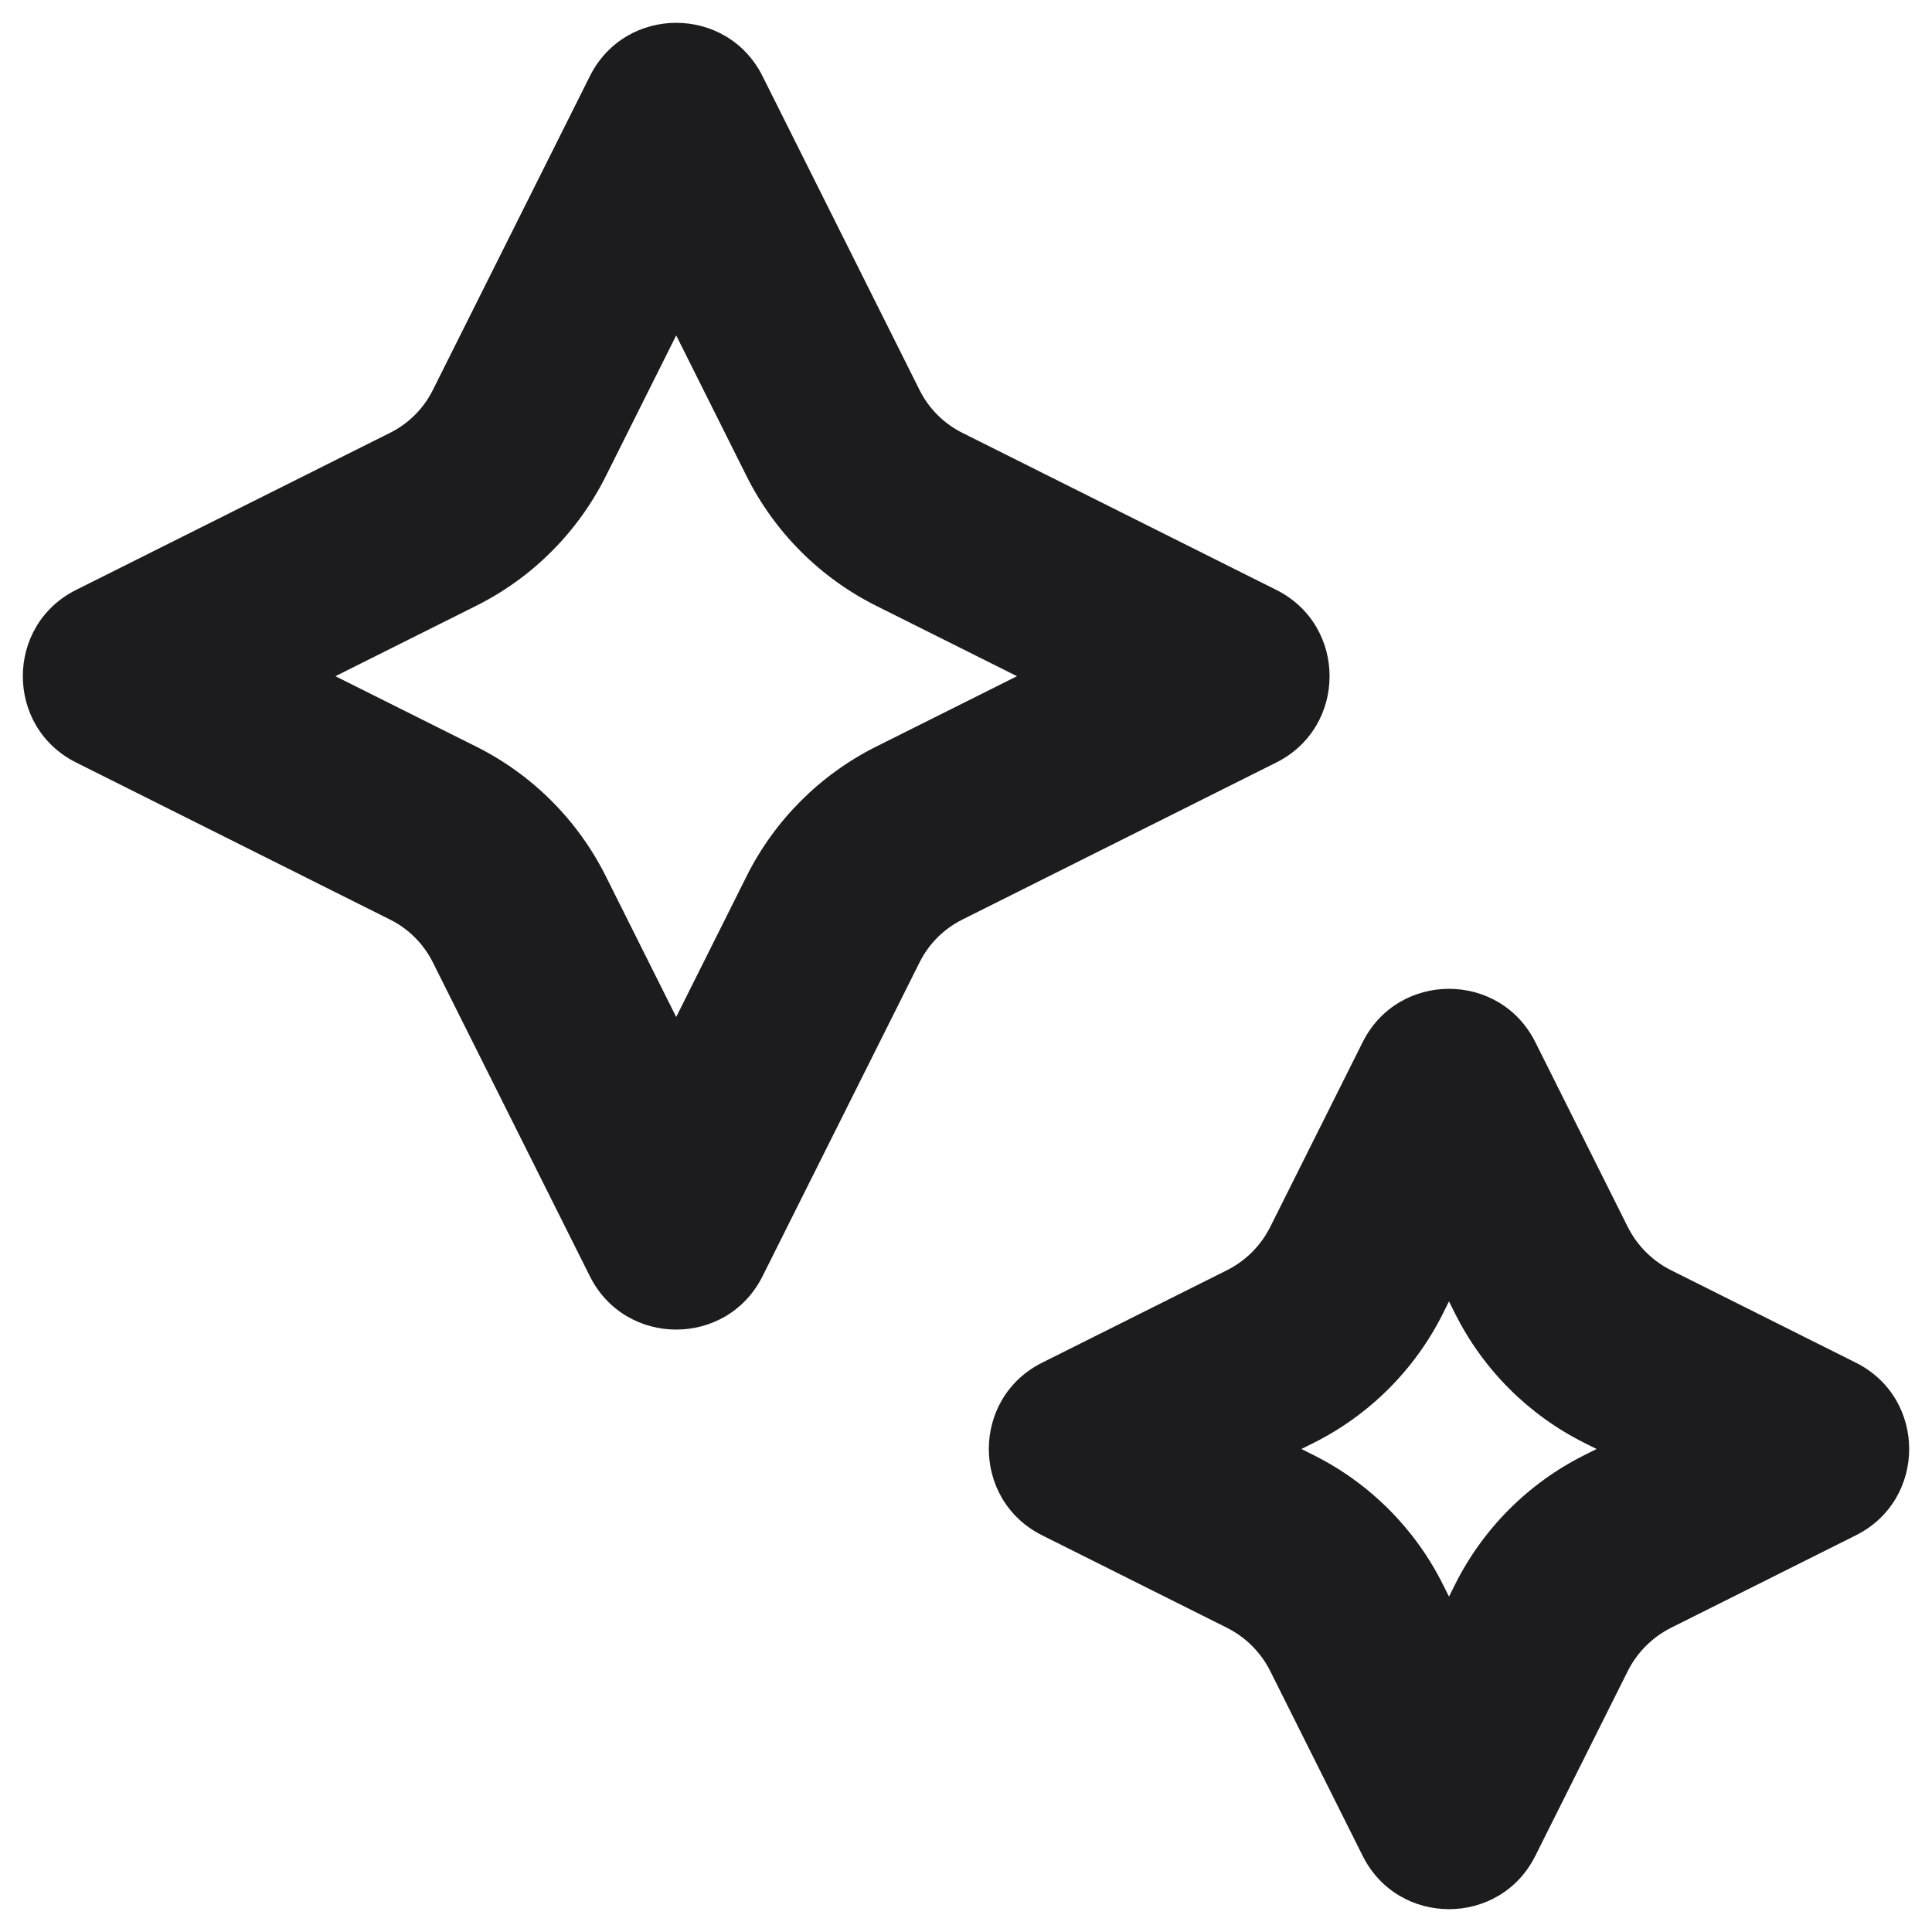 <svg width="20" height="20" viewBox="0 0 20 20" fill="none" xmlns="http://www.w3.org/2000/svg">
<path fill-rule="evenodd" clip-rule="evenodd" d="M4.035 4.482C4.229 4.386 4.386 4.229 4.482 4.035L6.106 0.789C6.474 0.052 7.526 0.052 7.894 0.789L9.518 4.035C9.614 4.229 9.771 4.386 9.965 4.482L13.211 6.106C13.948 6.474 13.948 7.526 13.211 7.894L9.965 9.518C9.771 9.614 9.614 9.771 9.518 9.965L7.894 13.211C7.526 13.948 6.474 13.948 6.106 13.211L4.482 9.965C4.386 9.771 4.229 9.614 4.035 9.518L0.789 7.894C0.052 7.526 0.052 6.474 0.789 6.106L4.035 4.482ZM7.729 9.07L7 10.528L6.271 9.07C5.981 8.49 5.51 8.019 4.93 7.729L3.472 7L4.93 6.271C5.51 5.981 5.981 5.51 6.271 4.93L7 3.472L7.729 4.93C8.019 5.51 8.49 5.981 9.07 6.271L10.528 7L9.07 7.729C8.49 8.019 8.019 8.49 7.729 9.07Z" fill="#1C1C1F"/>
<path fill-rule="evenodd" clip-rule="evenodd" d="M12.702 13.149C12.895 13.052 13.052 12.895 13.149 12.702L14.106 10.789C14.474 10.052 15.526 10.052 15.894 10.789L16.851 12.702C16.948 12.895 17.105 13.052 17.298 13.149L19.211 14.106C19.948 14.474 19.948 15.526 19.211 15.894L17.298 16.851C17.105 16.948 16.948 17.105 16.851 17.298L15.894 19.211C15.526 19.948 14.474 19.948 14.106 19.211L13.149 17.298C13.052 17.105 12.895 16.948 12.702 16.851L10.789 15.894C10.052 15.526 10.052 14.474 10.789 14.106L12.702 13.149ZM15.062 16.404L15 16.528L14.938 16.404C14.648 15.823 14.177 15.352 13.596 15.062L13.472 15L13.596 14.938C14.177 14.648 14.648 14.177 14.938 13.596L15 13.472L15.062 13.596C15.352 14.177 15.823 14.648 16.404 14.938L16.528 15L16.404 15.062C15.823 15.352 15.352 15.823 15.062 16.404Z" fill="#1C1C1F"/>
</svg>
